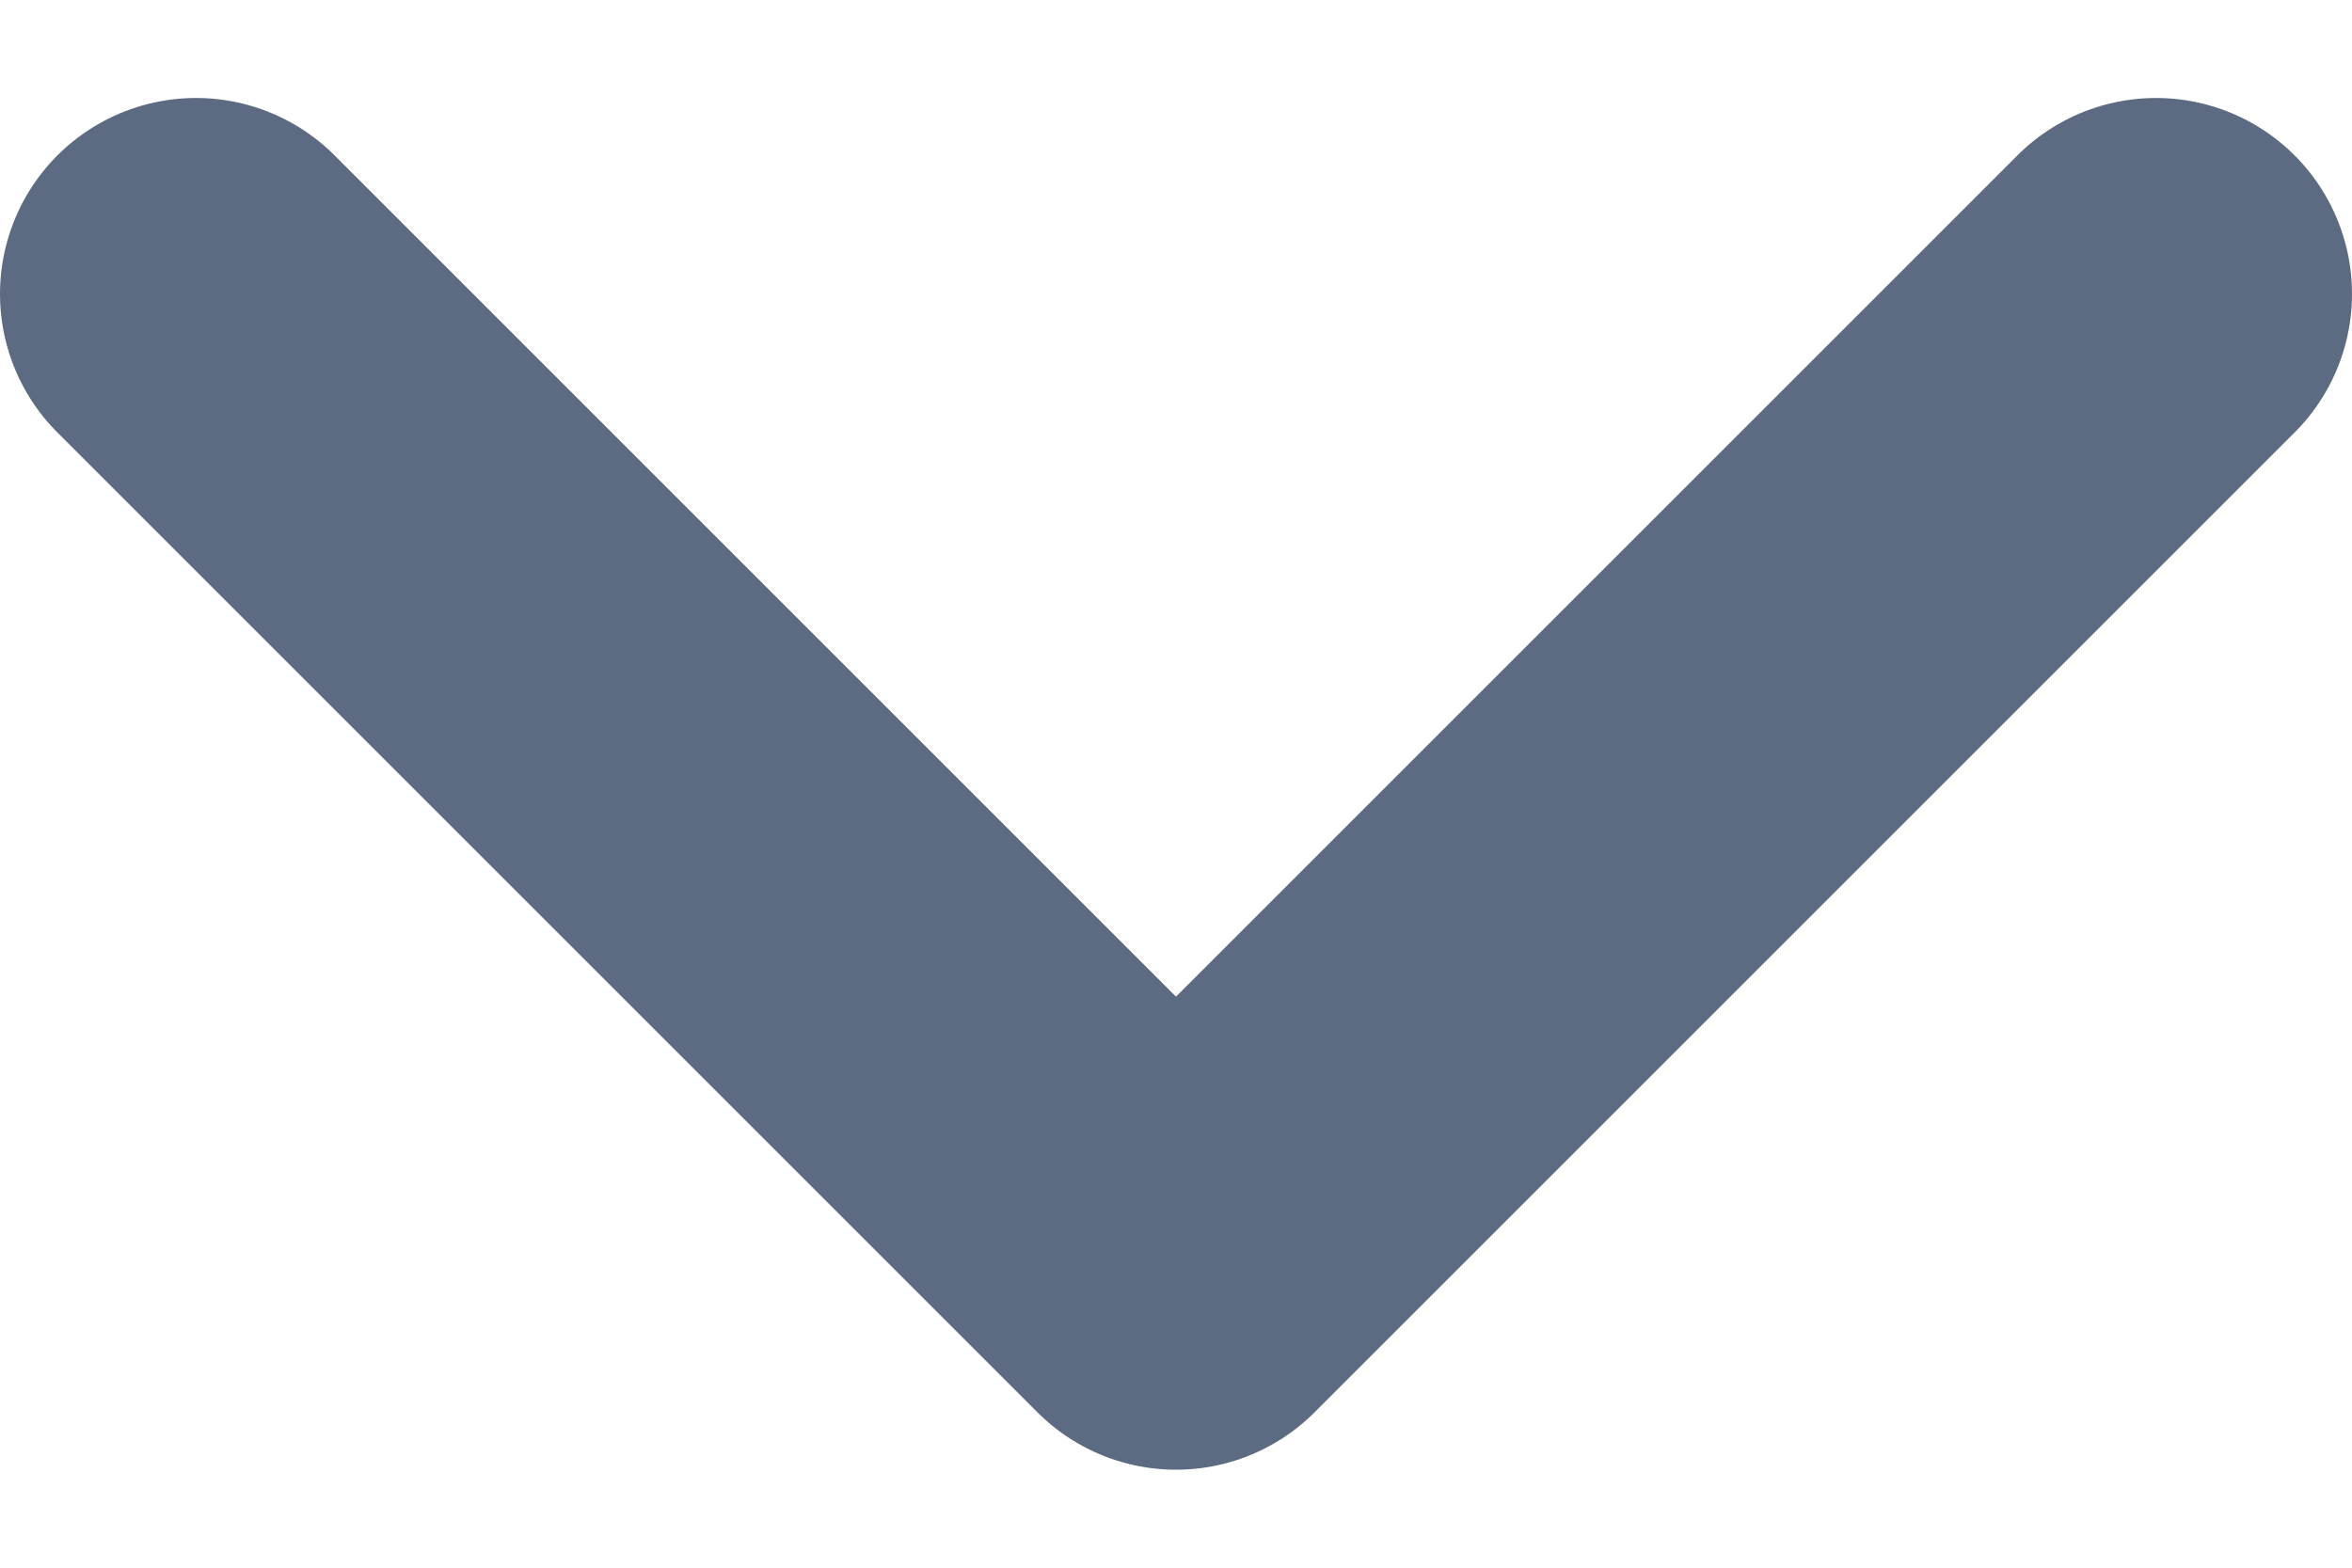 <svg width="12" height="8" viewBox="0 0 12 8" fill="none" xmlns="http://www.w3.org/2000/svg">
<path id="Vector" d="M11 1.5L6 6.5L1 1.5" stroke="#5D6B82" stroke-width="2" stroke-linecap="round" stroke-linejoin="round"/>
</svg>
